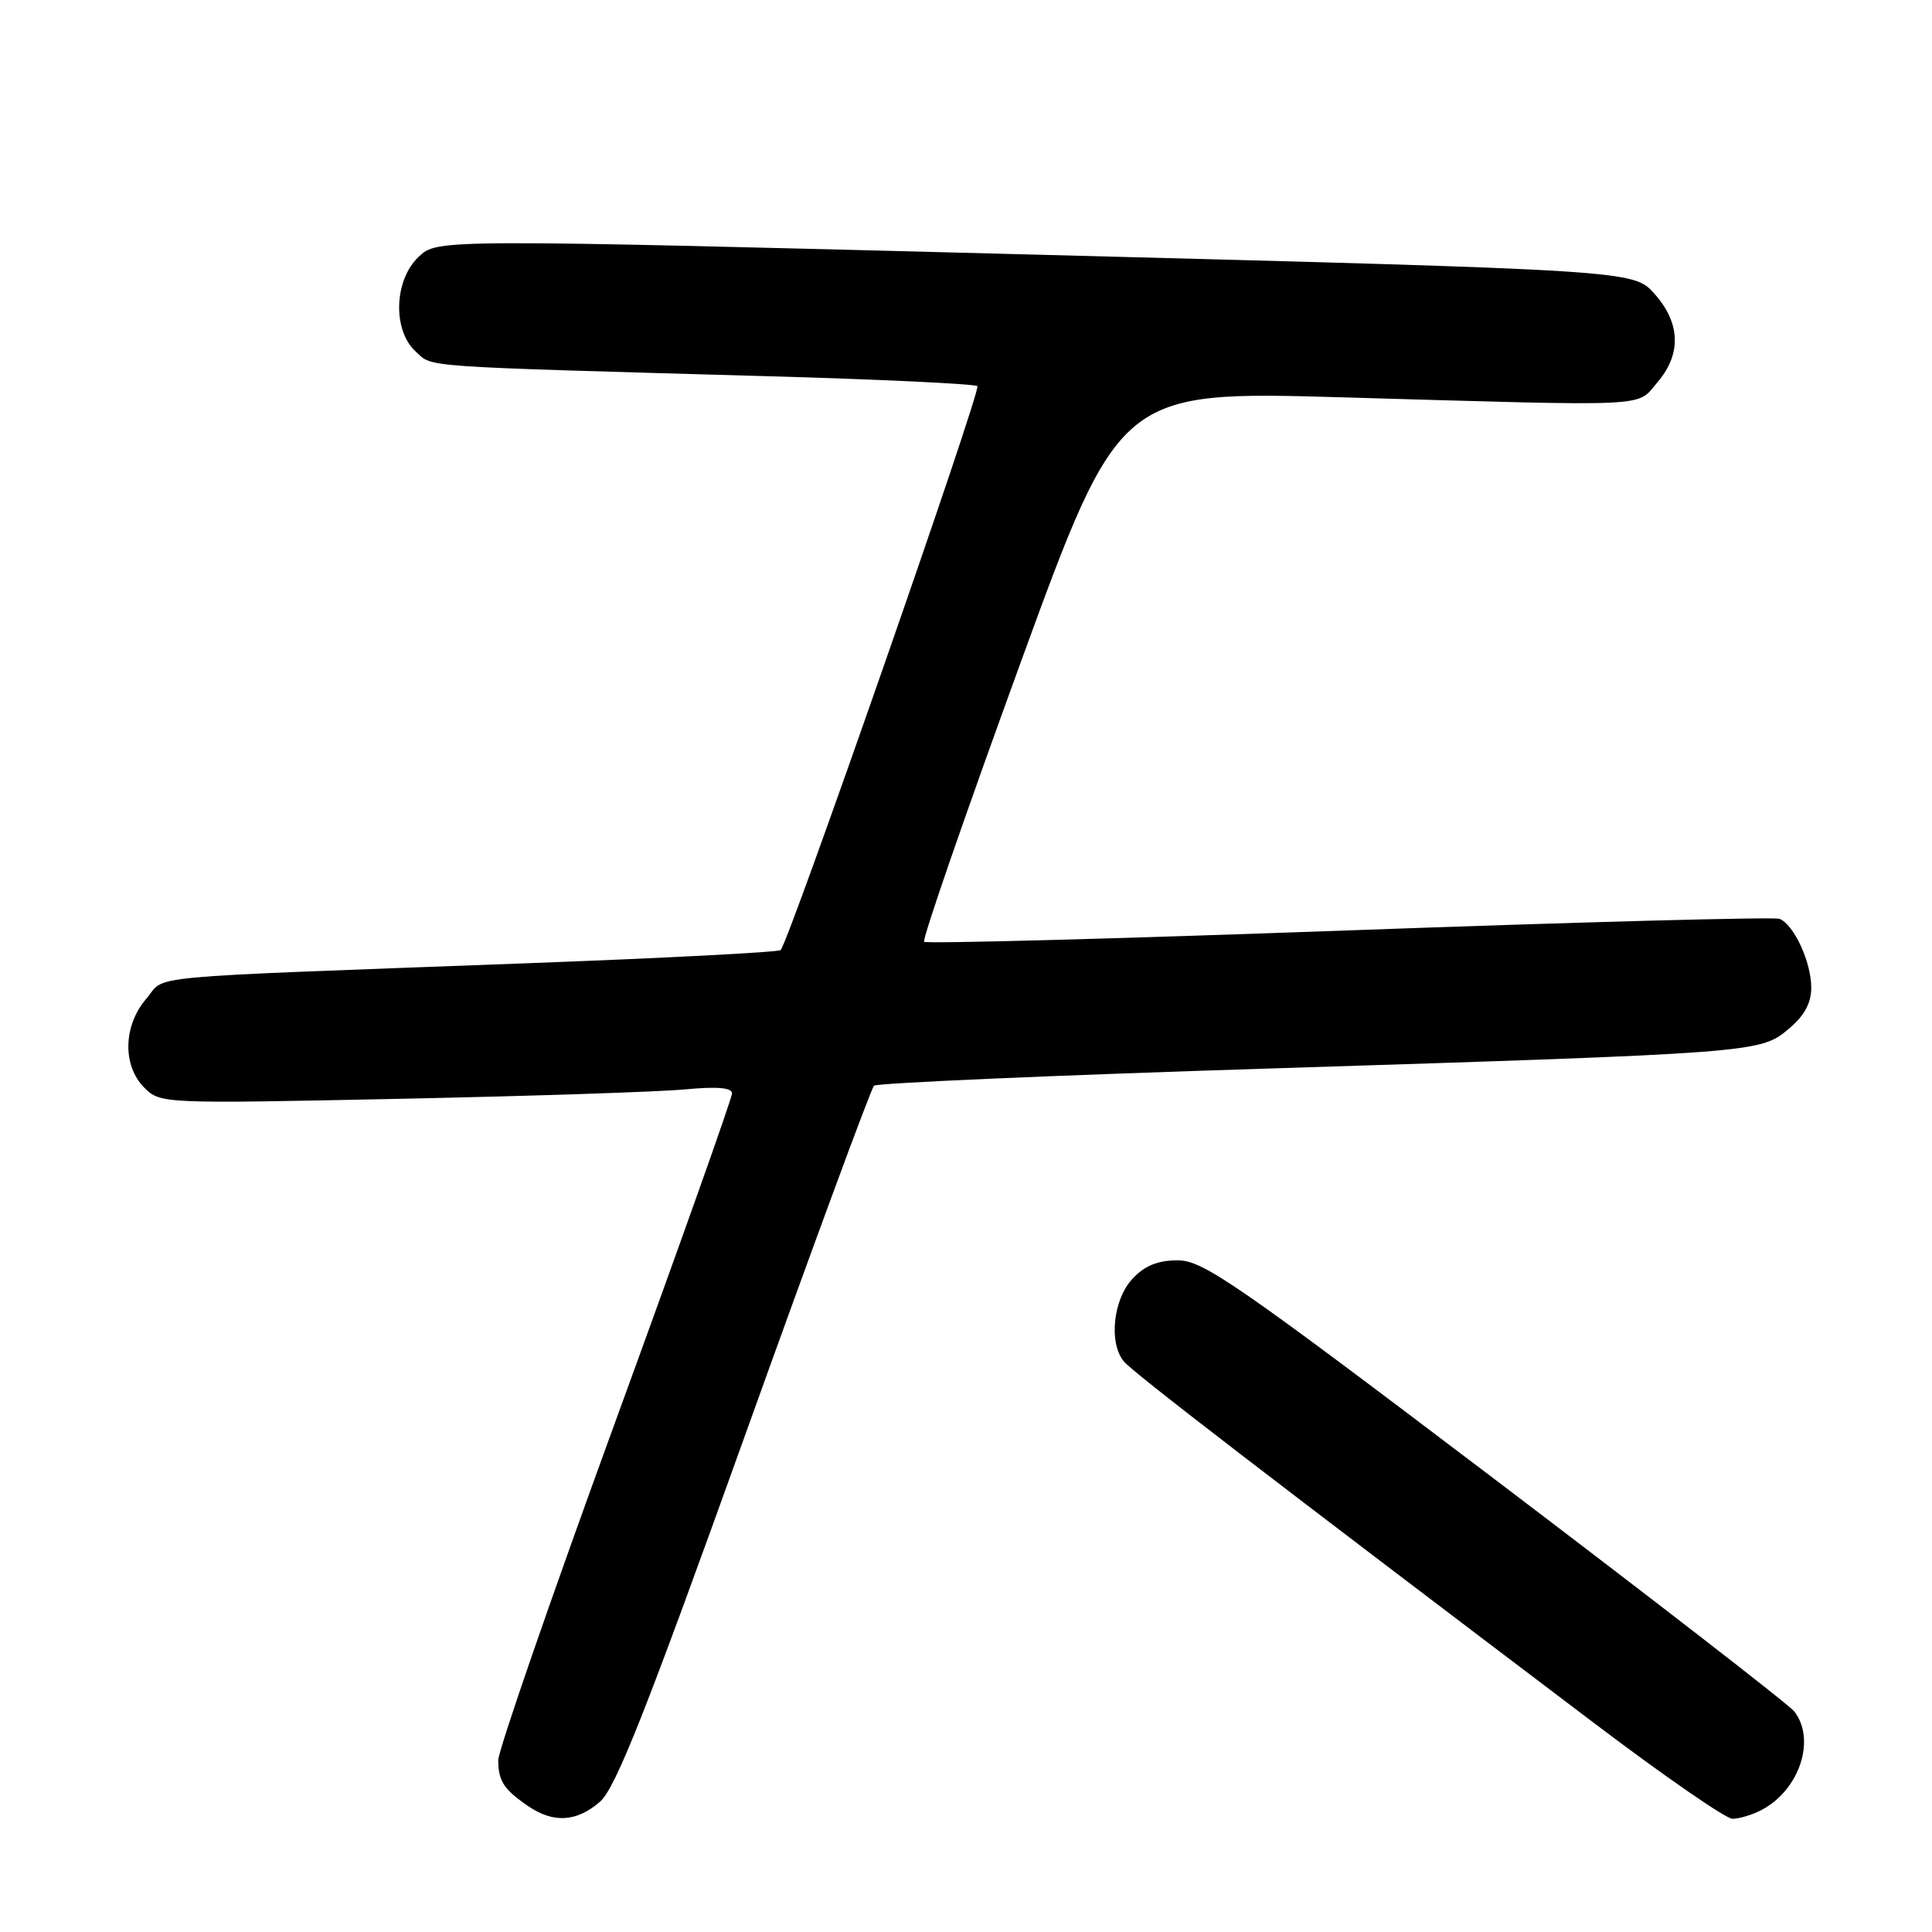 <?xml version="1.0" encoding="UTF-8" standalone="no"?>
<!DOCTYPE svg PUBLIC "-//W3C//DTD SVG 1.1//EN" "http://www.w3.org/Graphics/SVG/1.1/DTD/svg11.dtd" >
<svg xmlns="http://www.w3.org/2000/svg" xmlns:xlink="http://www.w3.org/1999/xlink" version="1.1" viewBox="0 0 256 256">
 <g >
 <path fill="currentColor"
d=" M 79.49 238.75 C 81.55 236.97 85.56 226.86 98.61 190.50 C 107.69 165.20 115.43 144.21 115.81 143.86 C 116.19 143.51 139.68 142.48 168.00 141.59 C 232.98 139.53 233.24 139.51 237.03 136.32 C 239.09 134.59 240.00 132.92 240.00 130.86 C 240.00 127.47 237.69 122.48 235.79 121.75 C 235.08 121.48 209.40 122.17 178.73 123.28 C 148.06 124.39 122.73 125.07 122.45 124.79 C 122.17 124.50 127.89 107.97 135.15 88.04 C 148.36 51.80 148.36 51.80 177.93 52.65 C 219.58 53.85 216.76 53.98 219.60 50.68 C 222.82 46.93 222.69 42.81 219.22 38.92 C 216.44 35.81 216.44 35.81 137.21 33.74 C 57.97 31.68 57.97 31.68 55.49 34.01 C 52.20 37.10 51.99 43.78 55.10 46.60 C 57.43 48.70 54.82 48.52 101.72 49.85 C 116.70 50.27 129.20 50.87 129.51 51.17 C 130.03 51.70 104.53 124.80 103.44 125.89 C 103.16 126.17 87.98 126.96 69.72 127.64 C 17.22 129.60 22.14 129.14 19.39 132.33 C 16.32 135.90 16.20 141.20 19.13 144.13 C 21.24 146.24 21.53 146.25 52.88 145.60 C 70.27 145.24 87.31 144.68 90.75 144.35 C 95.03 143.95 97.00 144.12 97.00 144.88 C 97.00 145.50 90.03 165.12 81.50 188.48 C 72.97 211.85 66.01 231.99 66.02 233.24 C 66.03 235.99 66.76 237.11 69.97 239.31 C 73.34 241.61 76.39 241.43 79.49 238.75 Z  M 233.32 239.88 C 238.40 237.28 240.68 230.55 237.75 226.77 C 237.06 225.89 219.24 212.08 198.15 196.08 C 163.82 170.05 159.40 167.00 156.07 167.00 C 153.43 167.00 151.69 167.70 150.08 169.42 C 147.49 172.17 146.88 177.95 148.92 180.40 C 150.12 181.86 167.98 195.59 211.24 228.33 C 220.45 235.30 228.69 241.00 229.56 241.00 C 230.42 241.00 232.11 240.50 233.32 239.88 Z "/>
</g>
</svg>